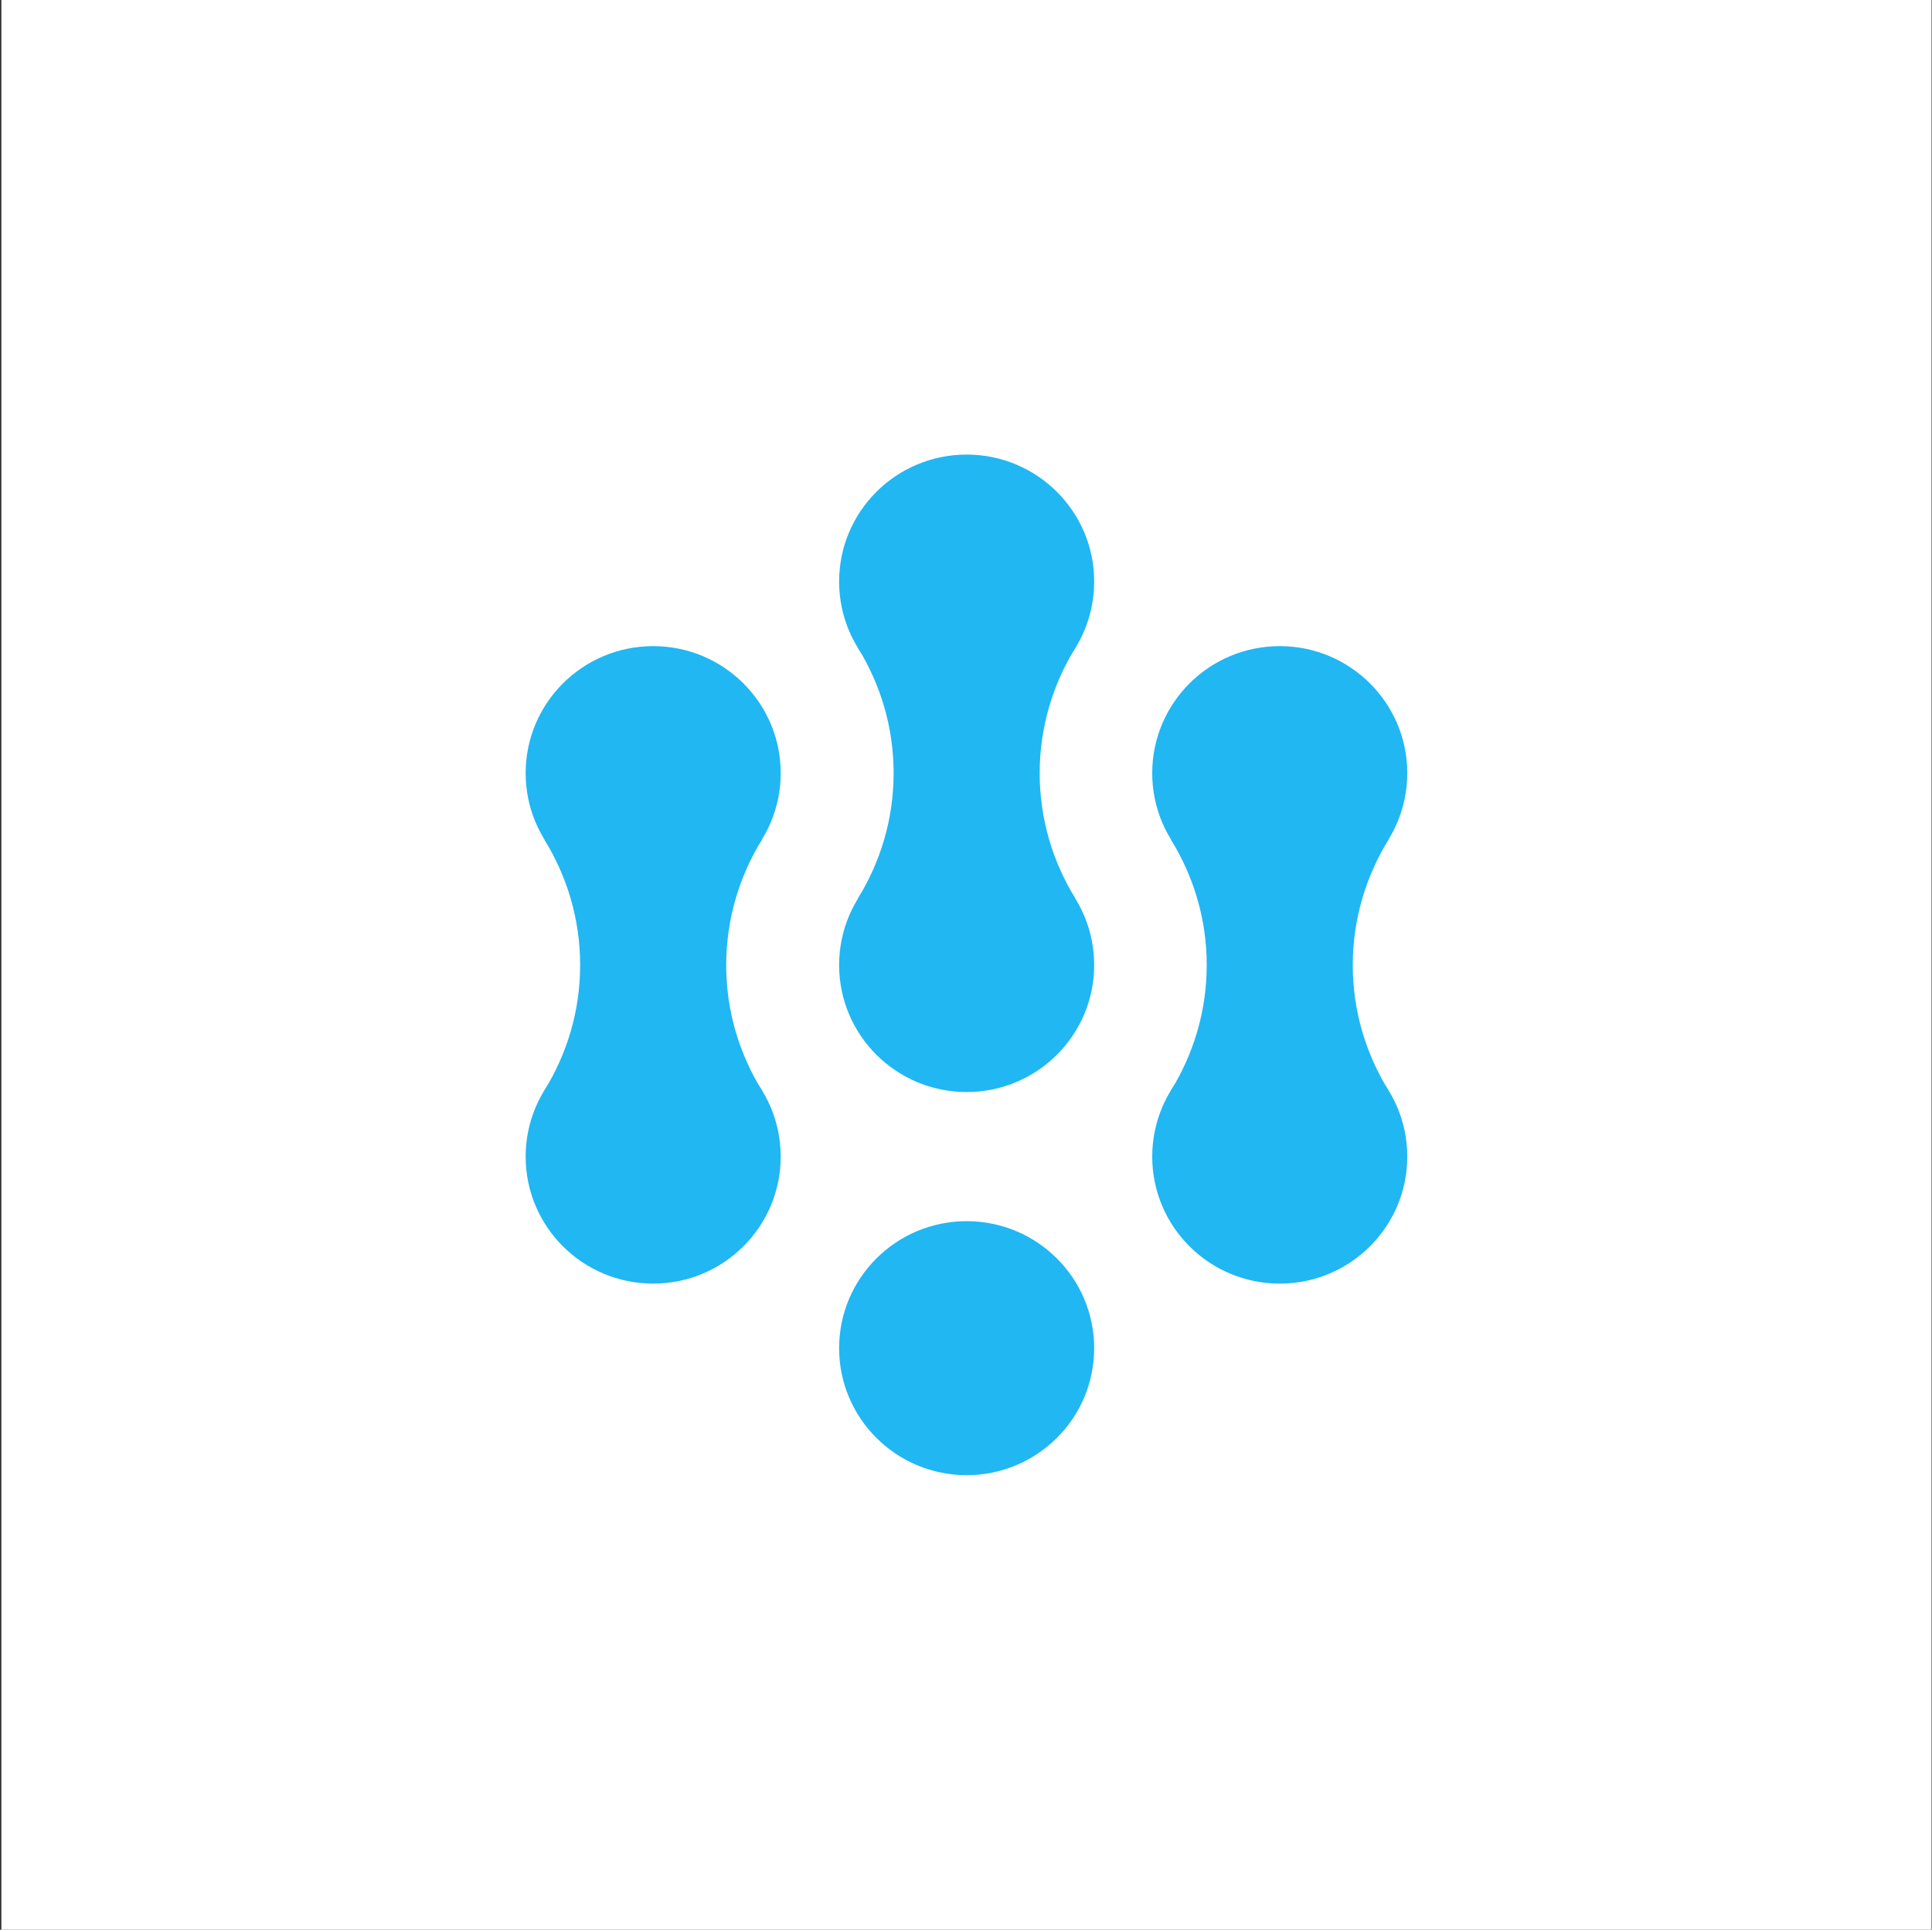 <svg width="1065" height="1064" viewBox="0 0 1065 1064" fill="none" xmlns="http://www.w3.org/2000/svg">
<rect x="0" y="0" width="1065" height="1064" fill="#333333" stroke="none"/>
<rect width="1064" height="1064" transform="translate(0.758)" fill="white"/>
<path d="M532.86 390.683C571.684 390.683 603.157 359.333 603.157 320.66C603.157 281.988 571.684 250.638 532.86 250.638C494.036 250.638 462.562 281.988 462.562 320.66C462.562 359.333 494.036 390.683 532.86 390.683Z" fill="#20B7F3"/>
<path d="M532.86 602.12C571.684 602.12 603.157 570.77 603.157 532.098C603.157 493.425 571.684 462.075 532.86 462.075C494.036 462.075 462.562 493.425 462.562 532.098C462.562 570.77 494.036 602.12 532.86 602.12Z" fill="#20B7F3"/>
<path d="M573.109 426.282C573.109 401.051 580.374 377.384 592.745 357.237L532.855 320.466L472.965 357.237C485.336 377.384 492.601 400.855 492.601 426.282C492.601 451.709 485.336 475.181 472.965 495.327L532.855 532.099L592.745 495.327C580.374 475.181 573.109 451.709 573.109 426.282Z" fill="#20B7F3"/>
<path d="M705.453 496.303C744.277 496.303 775.75 464.953 775.75 426.281C775.75 387.608 744.277 356.258 705.453 356.258C666.629 356.258 635.156 387.608 635.156 426.281C635.156 464.953 666.629 496.303 705.453 496.303Z" fill="#20B7F3"/>
<path d="M705.453 707.741C744.277 707.741 775.75 676.39 775.75 637.718C775.75 599.045 744.277 567.695 705.453 567.695C666.629 567.695 635.156 599.045 635.156 637.718C635.156 676.39 666.629 707.741 705.453 707.741Z" fill="#20B7F3"/>
<path d="M745.703 532.098C745.703 506.866 752.968 483.199 765.339 463.053L705.449 426.281L645.559 463.053C657.929 483.199 665.195 506.67 665.195 532.098C665.195 557.525 657.929 580.996 645.559 601.142L705.449 637.914L765.339 601.142C752.968 580.996 745.703 557.525 745.703 532.098Z" fill="#20B7F3"/>
<path d="M360.059 496.303C398.883 496.303 430.356 464.953 430.356 426.281C430.356 387.608 398.883 356.258 360.059 356.258C321.235 356.258 289.762 387.608 289.762 426.281C289.762 464.953 321.235 496.303 360.059 496.303Z" fill="#20B7F3"/>
<path d="M360.059 707.739C398.883 707.739 430.356 676.389 430.356 637.717C430.356 599.044 398.883 567.694 360.059 567.694C321.235 567.694 289.762 599.044 289.762 637.717C289.762 676.389 321.235 707.739 360.059 707.739Z" fill="#20B7F3"/>
<path d="M400.308 532.096C400.308 506.865 407.573 483.198 419.944 463.052L360.054 426.28L300.164 463.052C312.535 483.198 319.8 506.669 319.8 532.096C319.8 557.524 312.535 580.995 300.164 601.141L360.054 637.913L419.944 601.141C407.573 580.995 400.308 557.524 400.308 532.096Z" fill="#20B7F3"/>
<path d="M532.86 813.362C571.684 813.362 603.157 782.012 603.157 743.34C603.157 704.667 571.684 673.317 532.86 673.317C494.036 673.317 462.562 704.667 462.562 743.34C462.562 782.012 494.036 813.362 532.86 813.362Z" fill="#20B7F3"/>
</svg>

